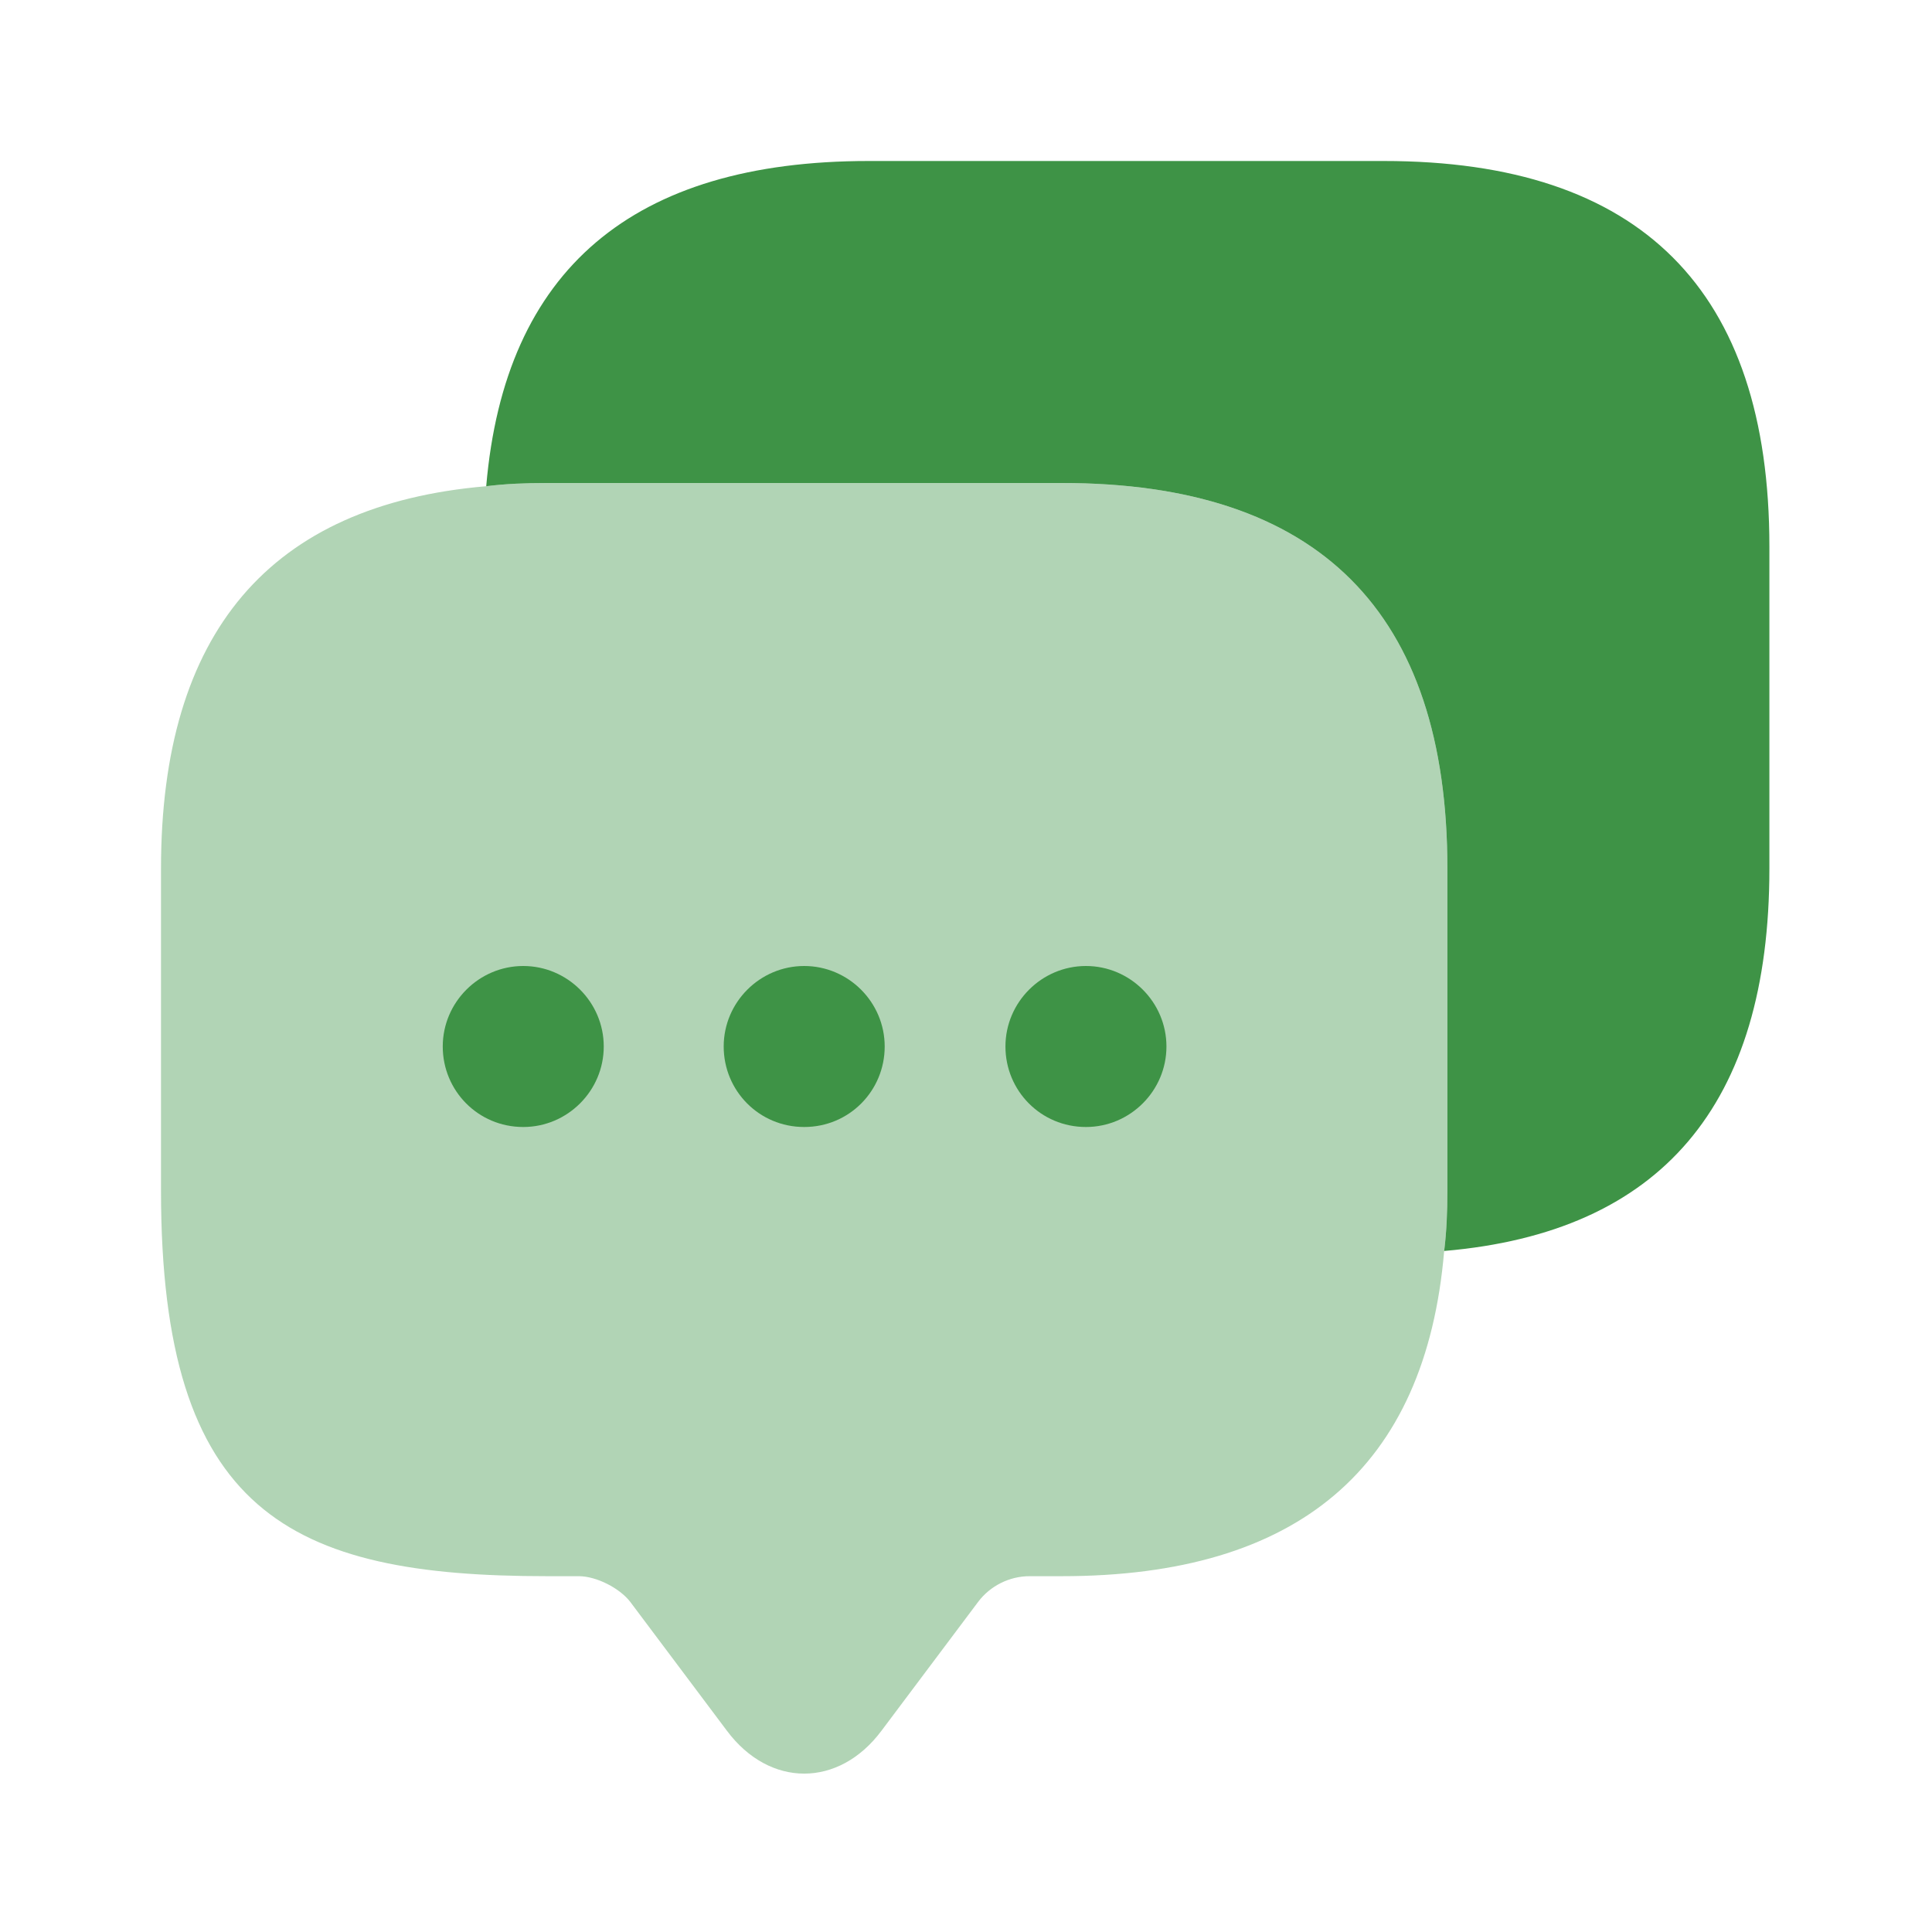 <svg width="12" height="12" viewBox="0 0 12 12" fill="none" xmlns="http://www.w3.org/2000/svg">
<path opacity="0.4" d="M8.99 5.395V7.395C8.99 7.525 8.985 7.65 8.97 7.77C8.855 9.12 8.06 9.79 6.595 9.79H6.395C6.27 9.79 6.15 9.85 6.075 9.95L5.475 10.75C5.21 11.105 4.78 11.105 4.515 10.75L3.915 9.95C3.85 9.865 3.705 9.79 3.595 9.79H3.395C1.8 9.79 1 9.395 1 7.395V5.395C1 3.93 1.675 3.135 3.02 3.02C3.14 3.005 3.265 3 3.395 3H6.595C8.19 3 8.99 3.8 8.99 5.395Z" fill="#3E9346"/>
<path d="M4.995 7C4.715 7 4.495 6.775 4.495 6.5C4.495 6.225 4.72 6 4.995 6C5.27 6 5.495 6.225 5.495 6.5C5.495 6.775 5.275 7 4.995 7Z" fill="#3E9346"/>
<path d="M6.745 7C6.465 7 6.245 6.775 6.245 6.5C6.245 6.225 6.47 6 6.745 6C7.02 6 7.245 6.225 7.245 6.5C7.245 6.775 7.02 7 6.745 7Z" fill="#3E9346"/>
<path d="M3.25 7C2.97 7 2.75 6.775 2.75 6.5C2.75 6.225 2.975 6 3.25 6C3.525 6 3.75 6.225 3.75 6.5C3.75 6.775 3.525 7 3.25 7Z" fill="#3E9346"/>
<path d="M10.99 3.395V5.395C10.99 6.865 10.315 7.655 8.97 7.77C8.985 7.65 8.99 7.525 8.99 7.395V5.395C8.99 3.8 8.19 3 6.595 3H3.395C3.265 3 3.14 3.005 3.02 3.02C3.135 1.675 3.93 1 5.395 1H8.595C10.19 1 10.99 1.8 10.99 3.395Z" fill="#3E9346"/>
</svg>
